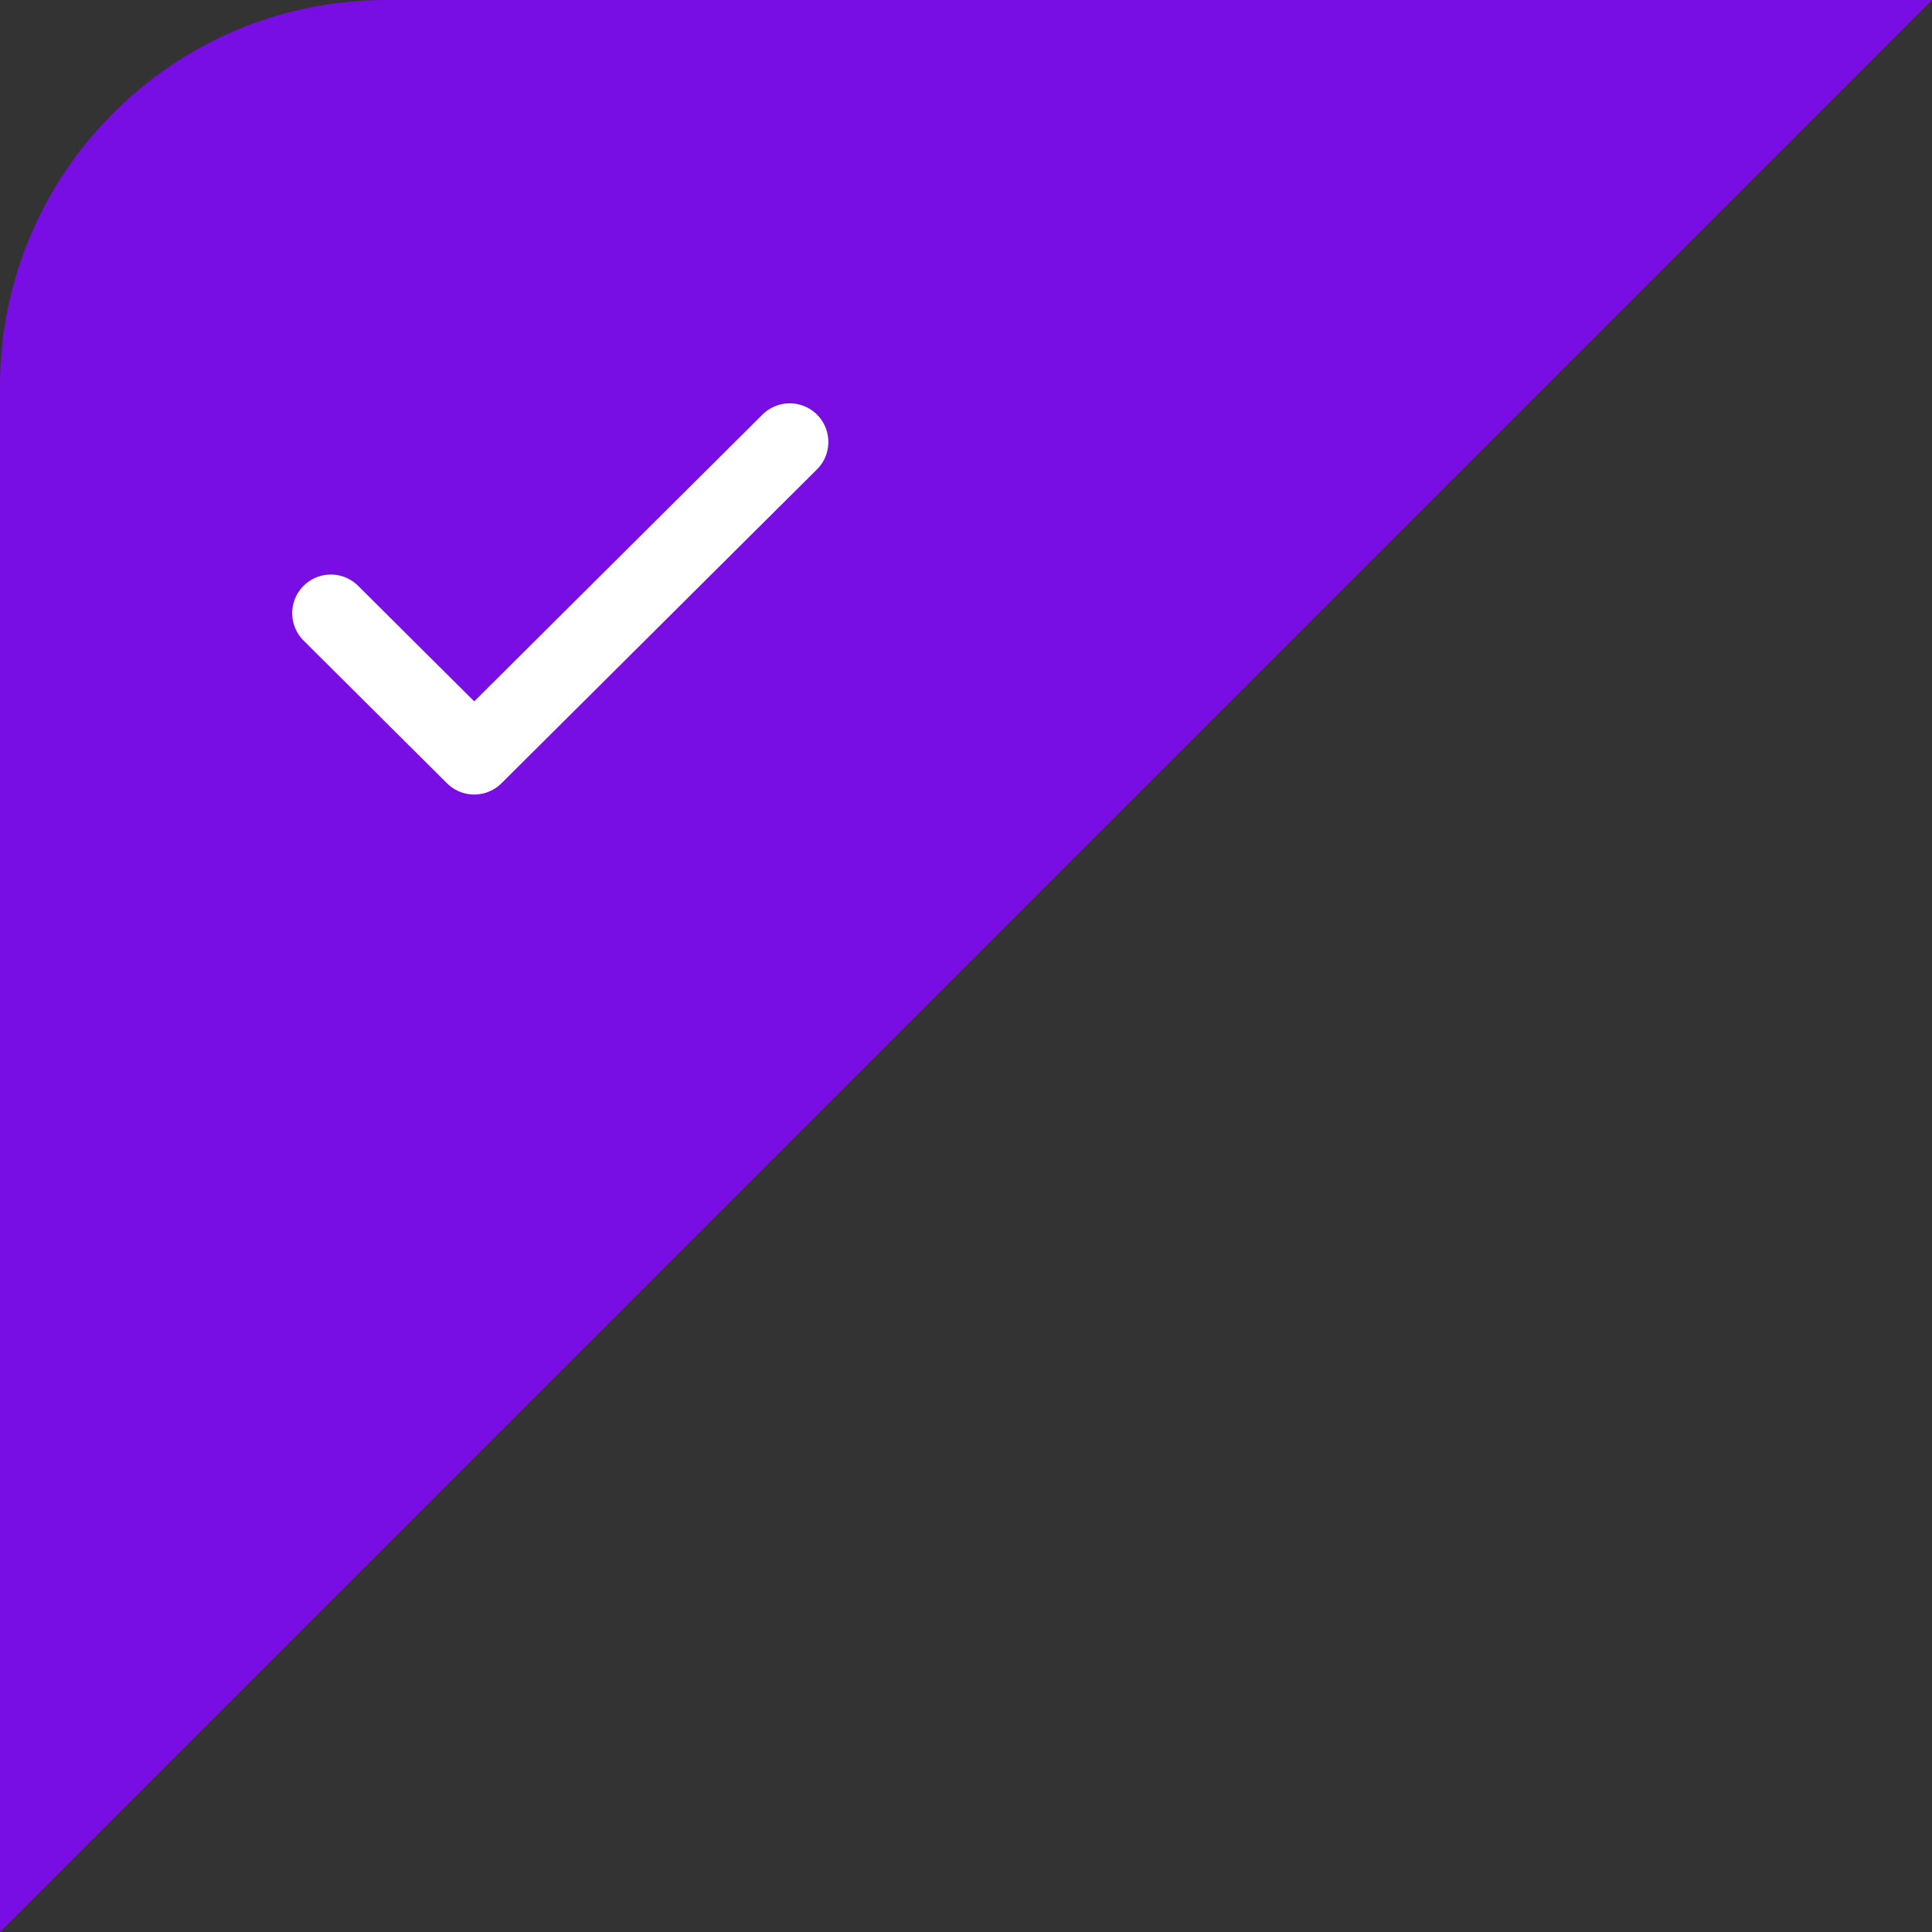 <svg width="50" height="50" viewBox="0 0 50 50" fill="none" xmlns="http://www.w3.org/2000/svg">
<rect x="0" y="0" width="50" height="50" fill="#333333" stroke="none"/>
<g id="Group 106665">
<path id="Rectangle 3403" d="M0 10C0 4.477 4.477 0 10 0H50L0 50V10Z" fill="#790EE4"/>
<path id="Vector" d="M20.438 11.438L12.273 19.562L8.562 15.869" stroke="white" stroke-width="2" stroke-linecap="round" stroke-linejoin="round"/>
</g>
</svg>
